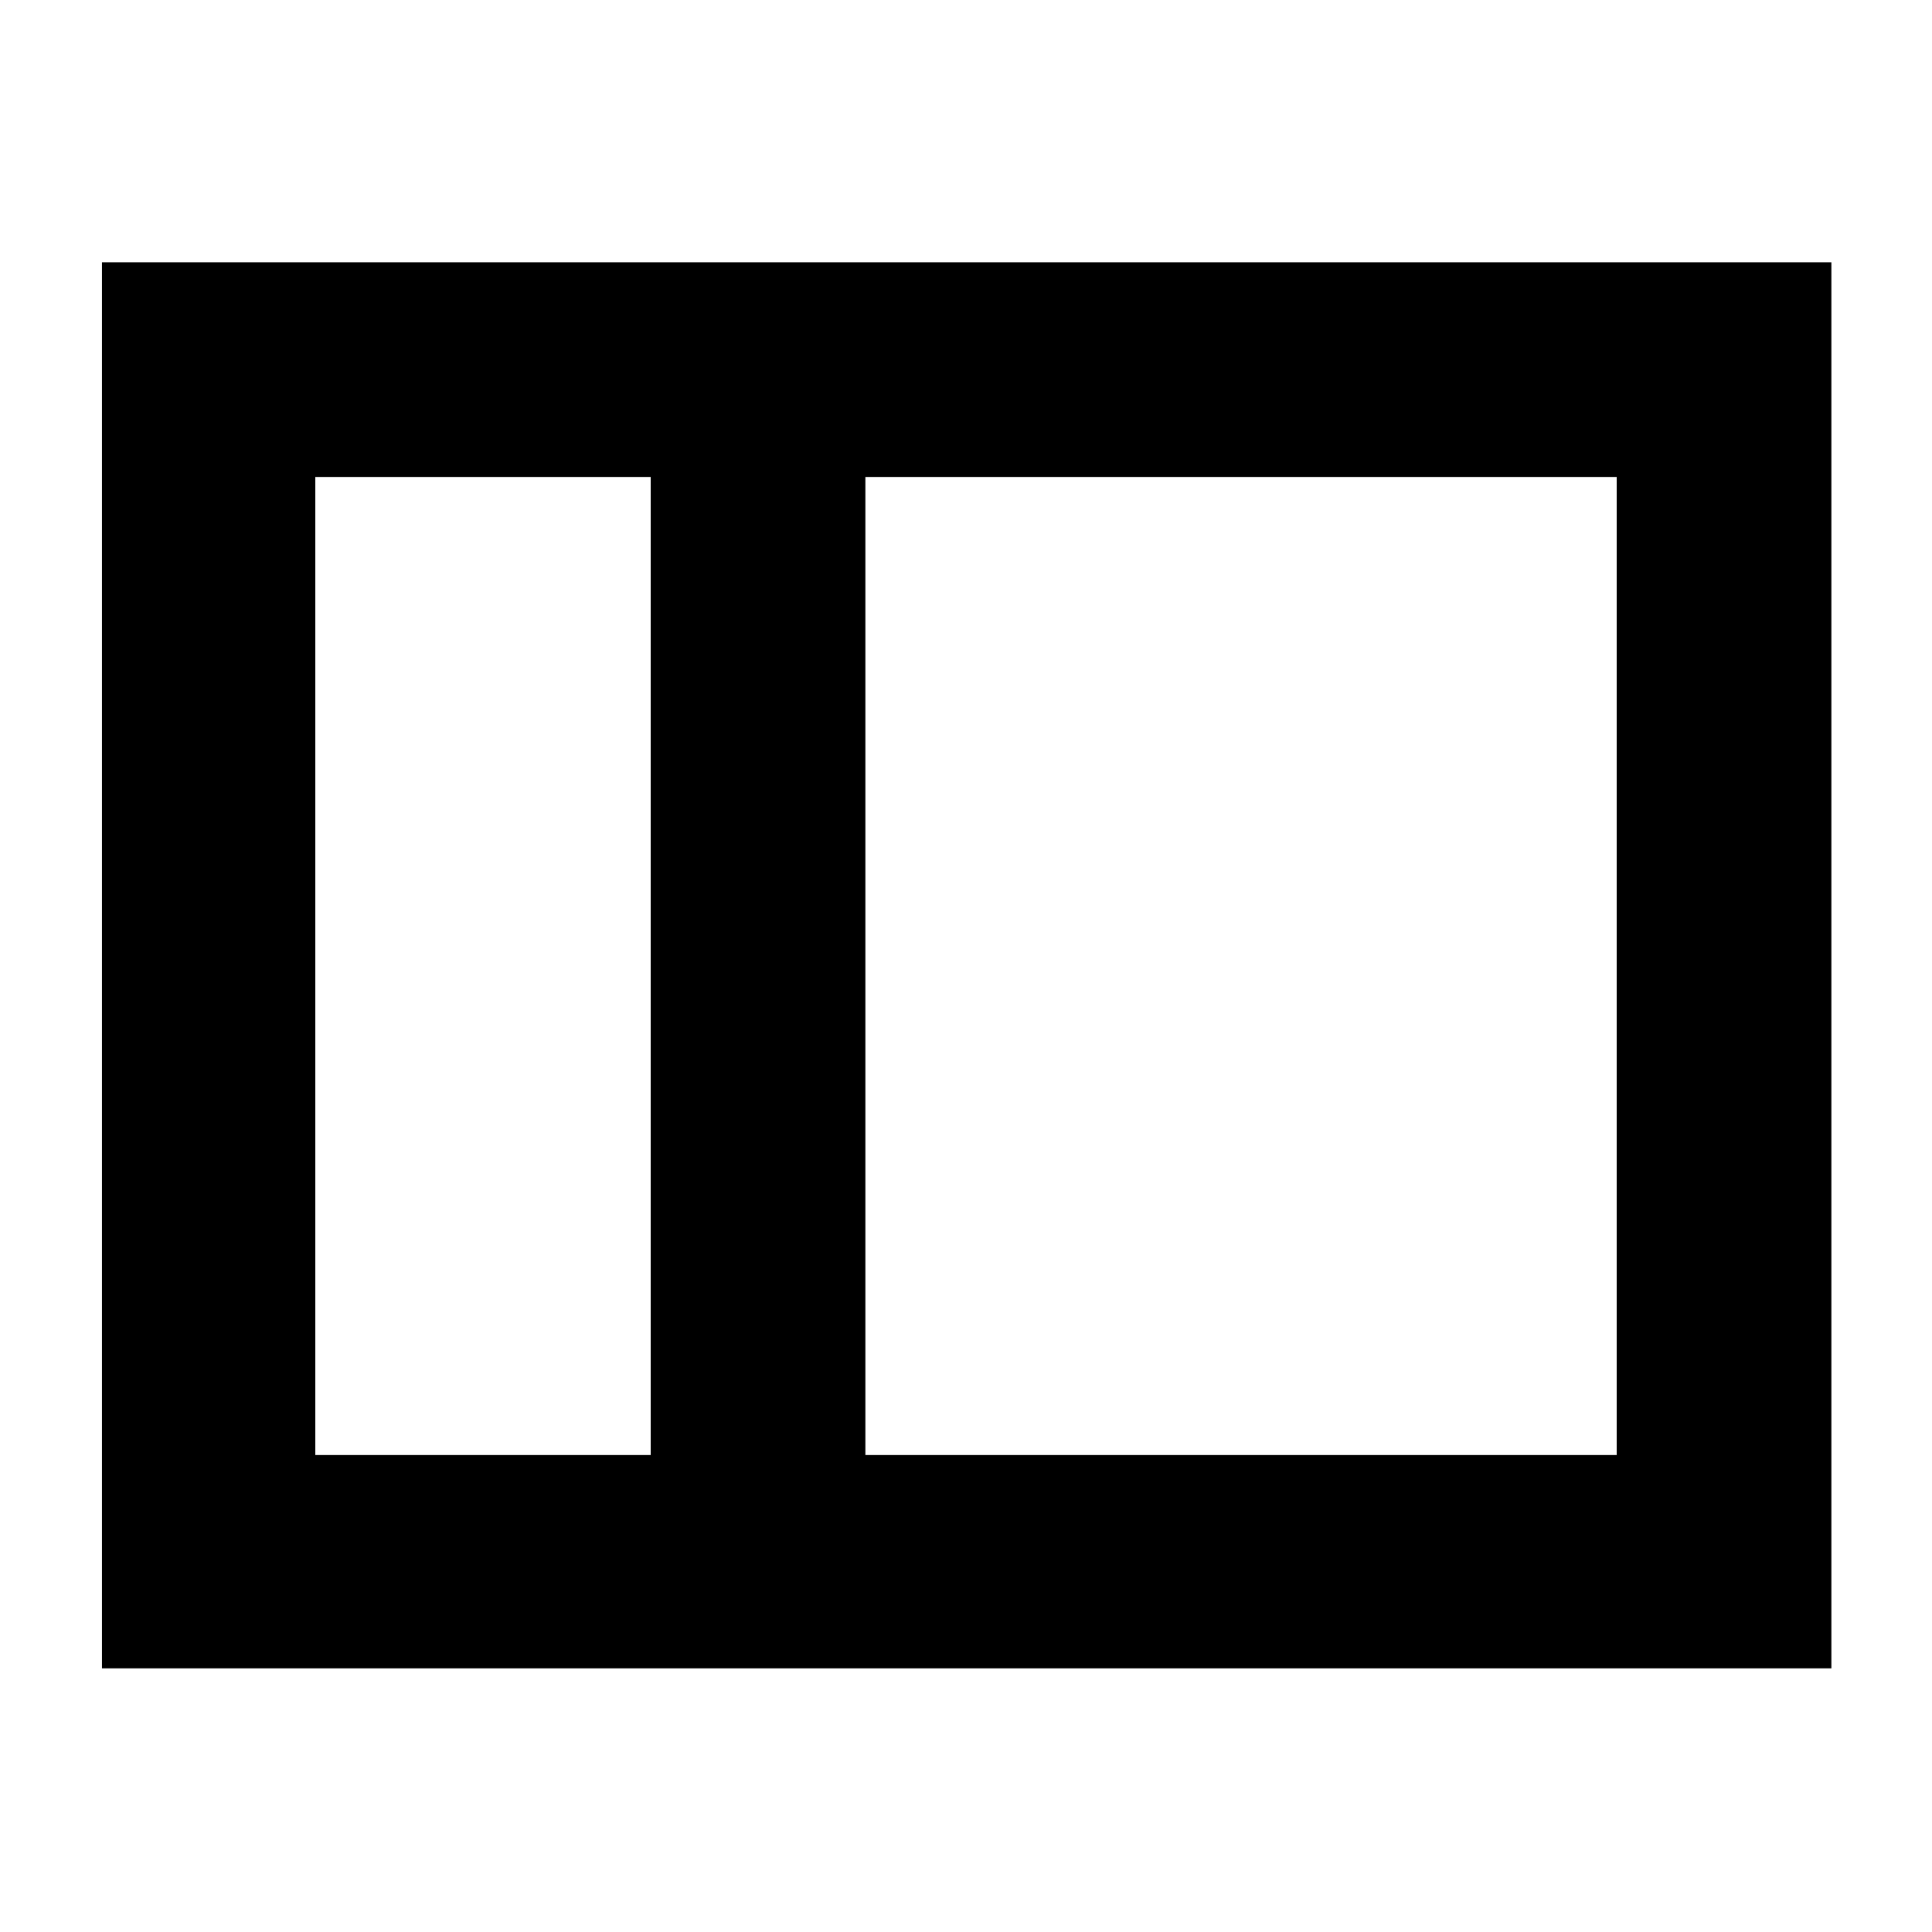 <svg xmlns="http://www.w3.org/2000/svg" height="40" viewBox="0 96 960 960" width="40"><path d="M50.667 925V226.334H910V925H50.667ZM430 819h373.334V333H430v486Zm-106.666 0V333H156.666v486h166.668Zm-166.668 0V333v486Zm166.668 0H430 323.334Zm0-486H430 323.334Z"/></svg>